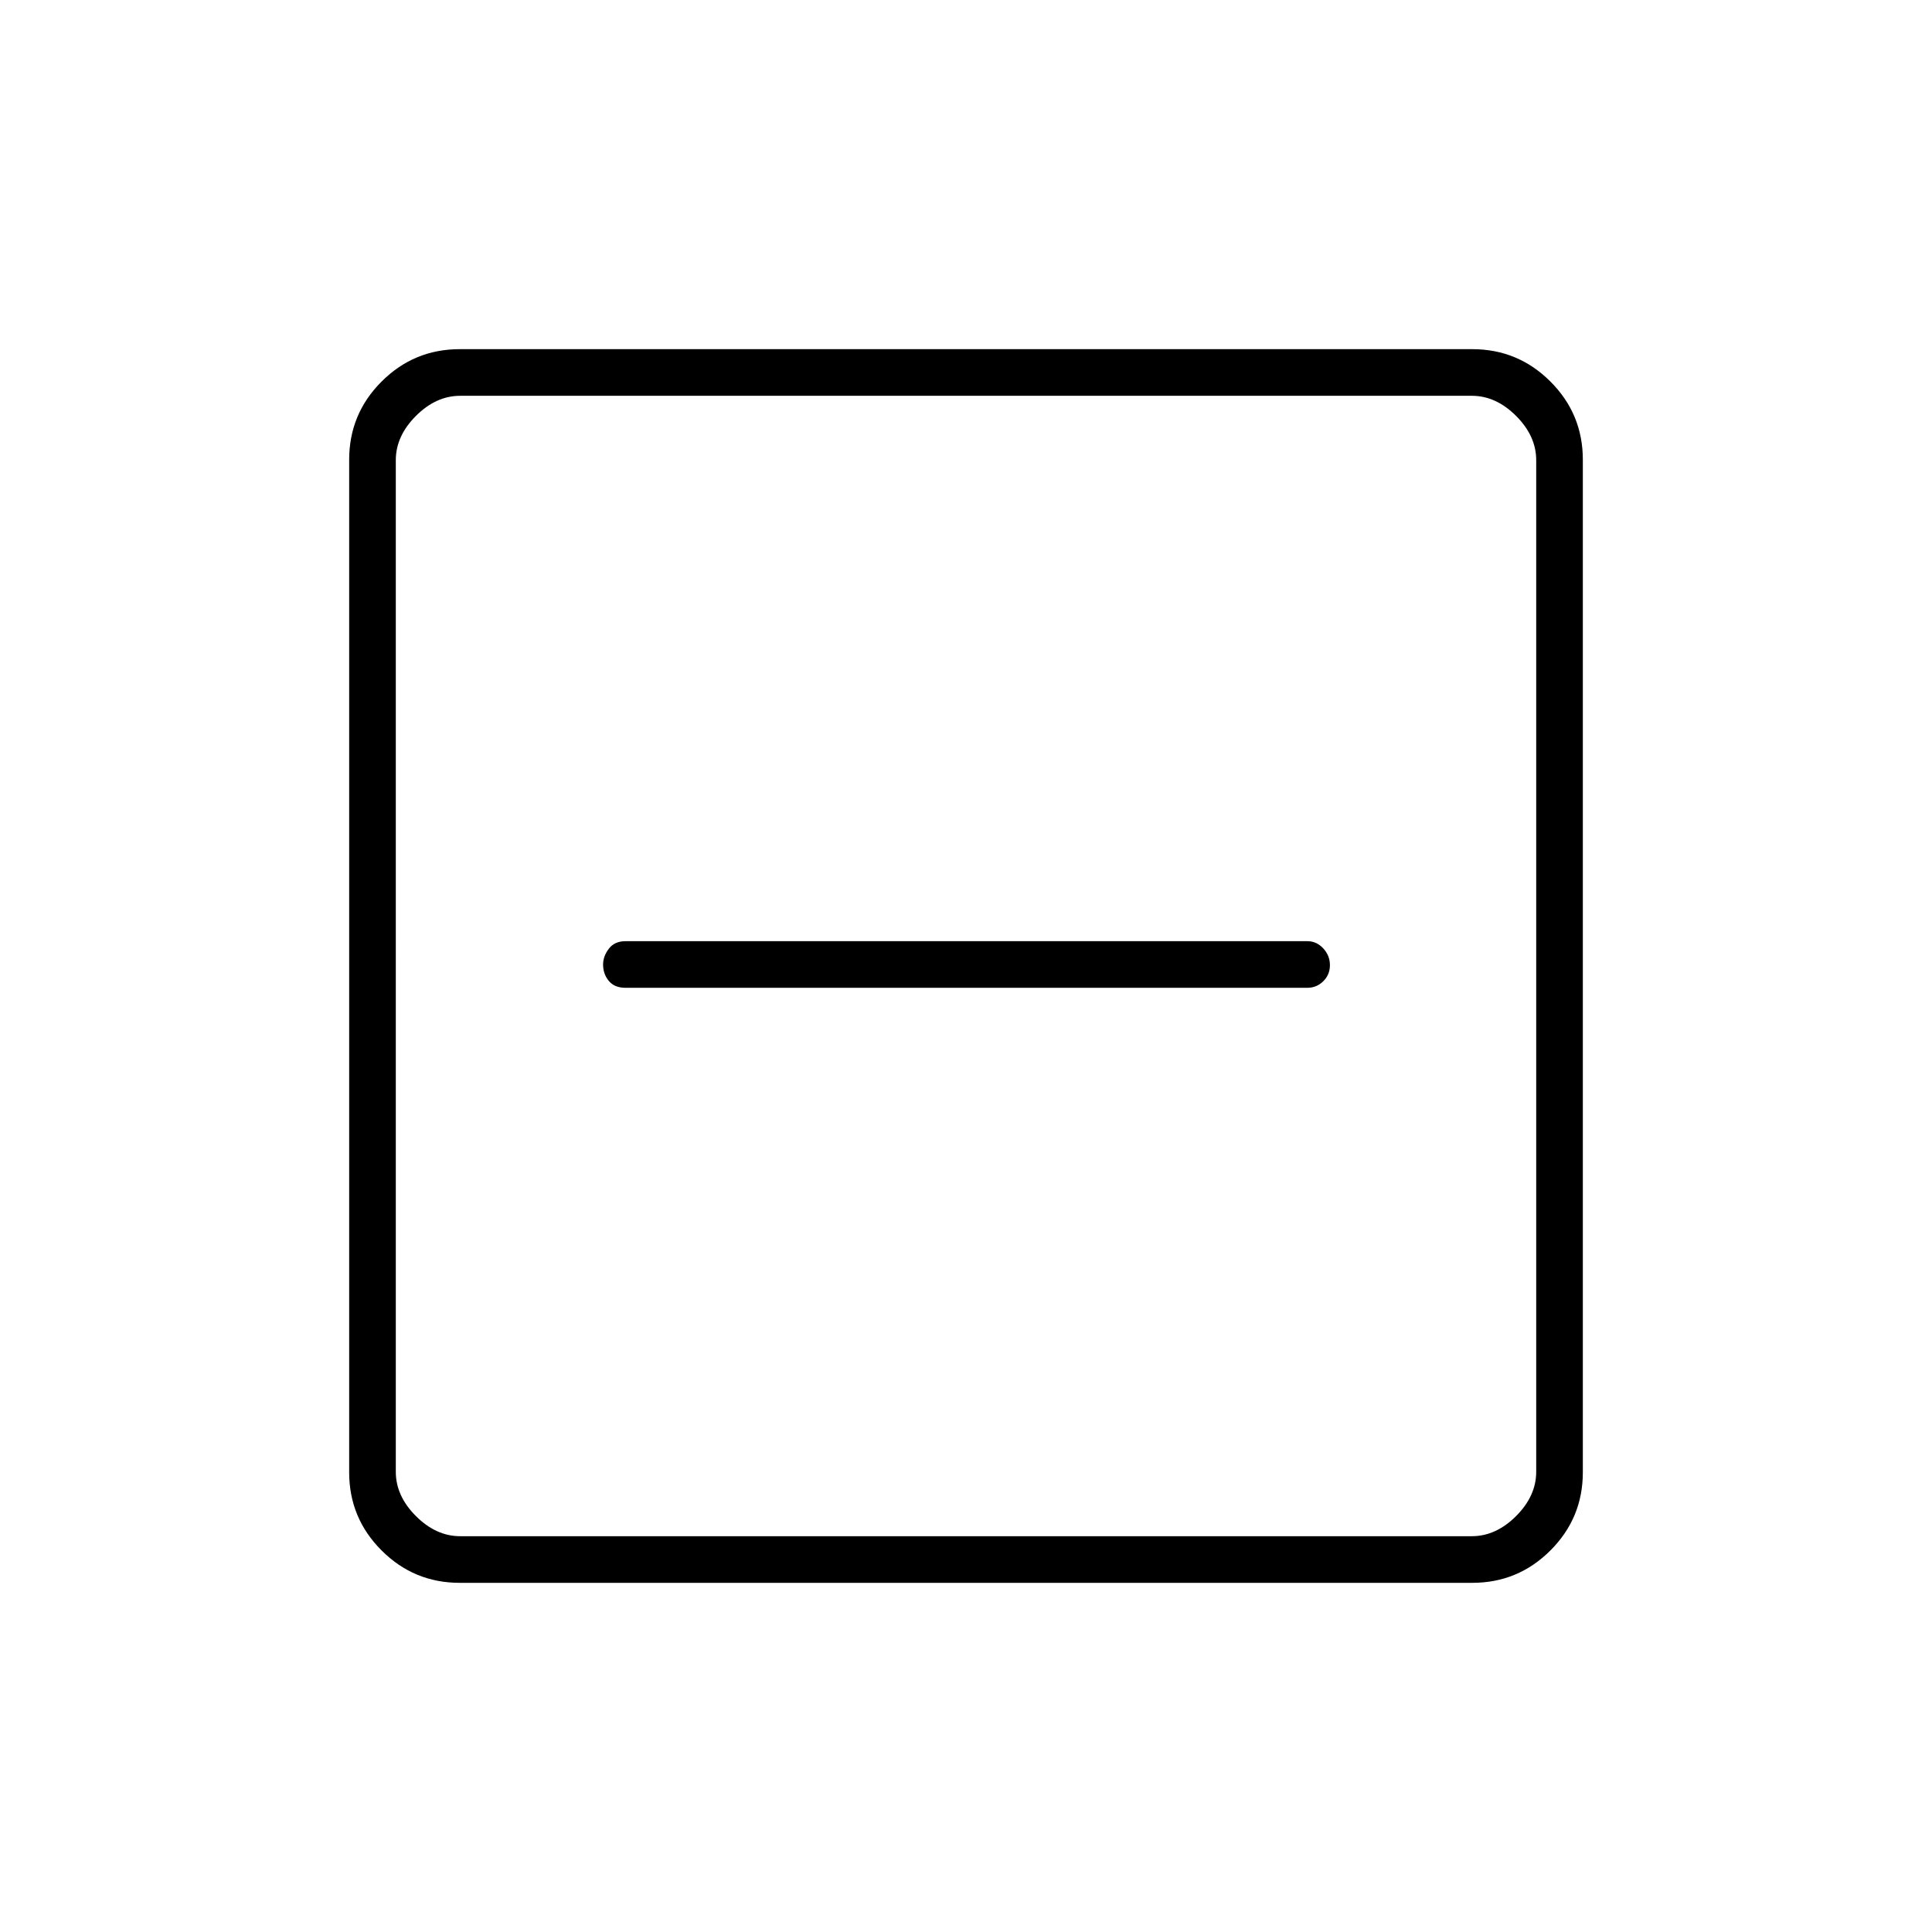 <svg xmlns="http://www.w3.org/2000/svg" height="40" viewBox="0 -960 960 960" width="40"><path d="M310.83-469.17h338.84q4.54 0 7.85-3.25 3.31-3.25 3.31-8t-3.31-8.33q-3.31-3.58-7.85-3.58H310.83q-5.5 0-8.33 3.77t-2.83 7.81q0 4.72 2.83 8.15 2.83 3.43 8.33 3.43Zm-82.4 295.67q-22.74 0-38.83-16.1-16.1-16.09-16.1-38.83v-503.14q0-22.74 16.1-38.83 16.09-16.1 38.83-16.1h503.14q22.74 0 38.83 16.1 16.1 16.09 16.1 38.83v503.14q0 22.74-16.1 38.83-16.09 16.1-38.83 16.1H228.43Zm.24-23.17h502.66q12 0 22-10t10-22v-502.66q0-12-10-22t-22-10H228.67q-12 0-22 10t-10 22v502.66q0 12 10 22t22 10Zm-32-566.66V-196.67-763.33Z"/></svg>